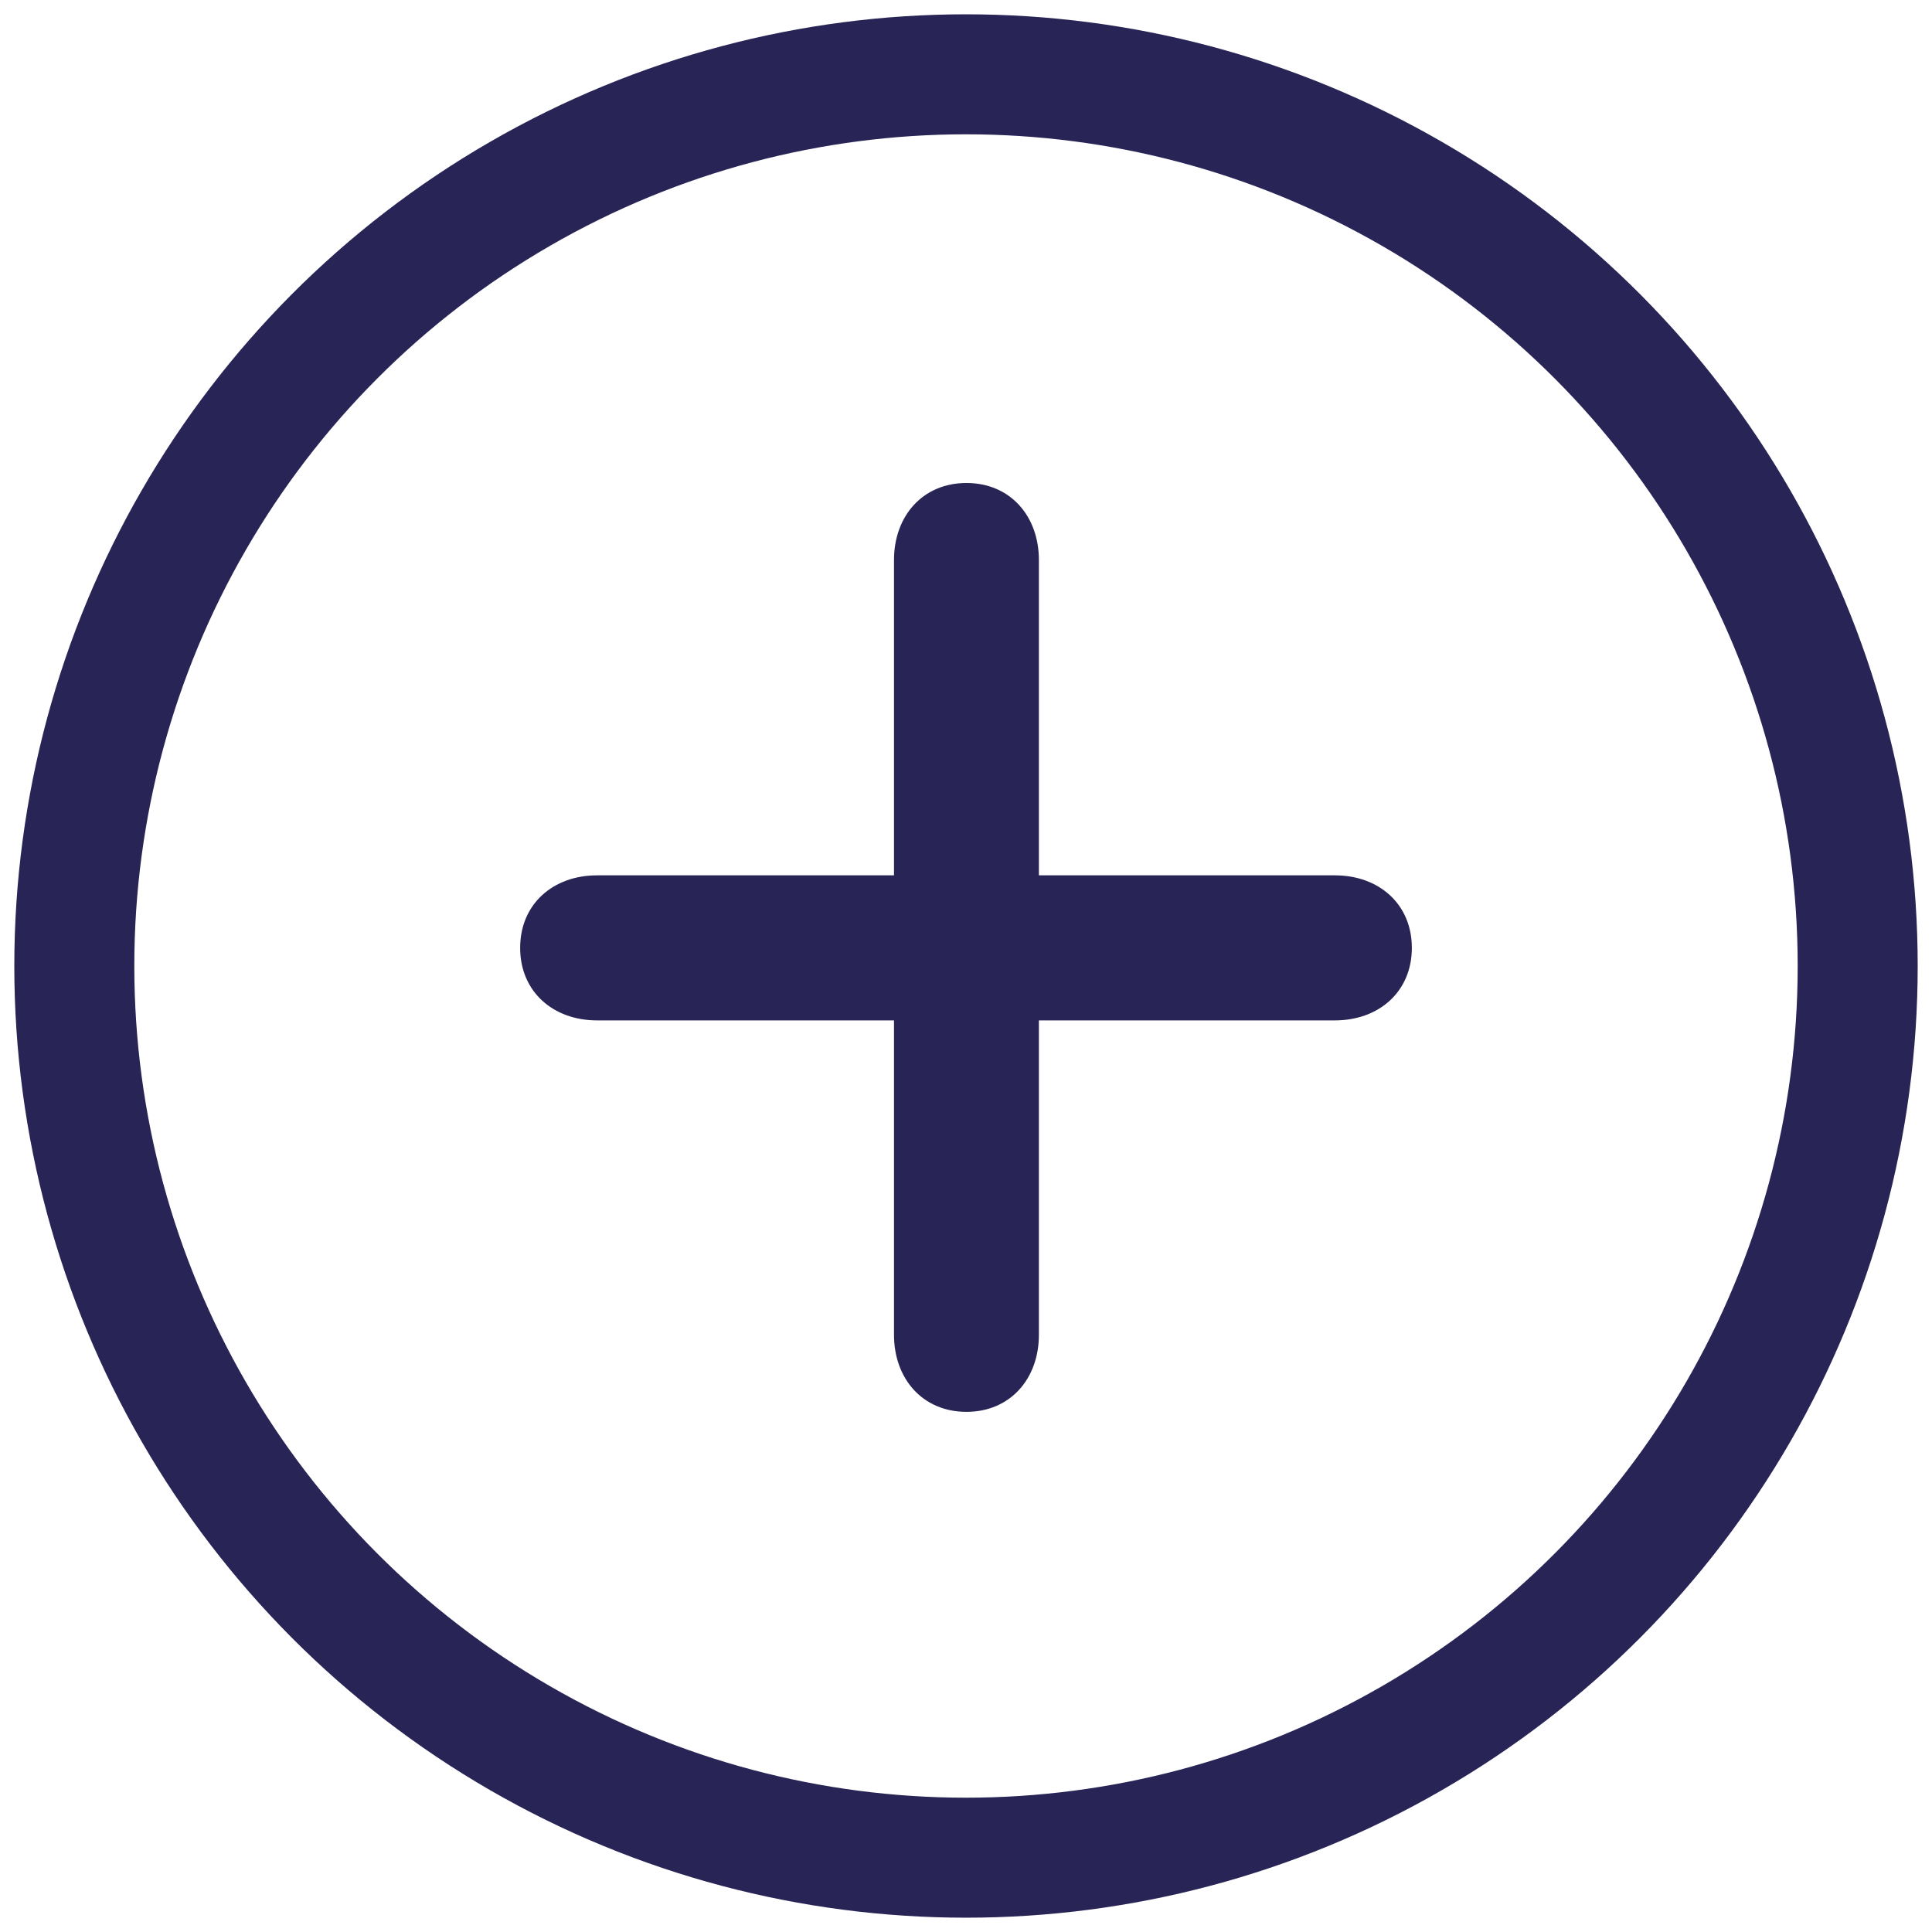 <?xml version="1.0" encoding="UTF-8" standalone="no"?>
<svg xmlns="http://www.w3.org/2000/svg" height="26px" width="26px" version="1.1" xmlns:xlink="http://www.w3.org/1999/xlink" viewBox="0 0 26 26"><!-- Generator: Sketch 52.2 (67145) - http://www.bohemiancoding.com/sketch -->
 <title>Group 7</title>
 <desc>Created with Sketch.</desc>
 <g id="Page-1" fill-rule="evenodd" fill="none">
  <g id="Artboard-Copy-3" transform="translate(-1180 -324)">
   <g id="Group-9" transform="translate(612 124)">
    <g id="Group-8" transform="translate(466 201)">
     <g id="Group-7" transform="translate(103)">
      <circle id="Oval" stroke-width="1.615" cy="12" stroke="#282456" cx="12" r="12"/>
      <path id="+" fill="#282456" d="m12.006 18c-0.59 0-0.975-0.446-0.975-1.037v-4.231h-3.996c-0.59 0-1.035-0.385-1.035-0.976s0.445-0.976 1.035-0.976h3.996v-4.243c0-0.591 0.385-1.037 0.975-1.037s0.975 0.446 0.975 1.037v4.243h3.984c0.59 0 1.035 0.385 1.035 0.976s-0.445 0.976-1.035 0.976h-3.984v4.231c0 0.591-0.385 1.037-0.975 1.037z"/>
     </g>
    </g>
   </g>
  </g>
 </g>
</svg>
